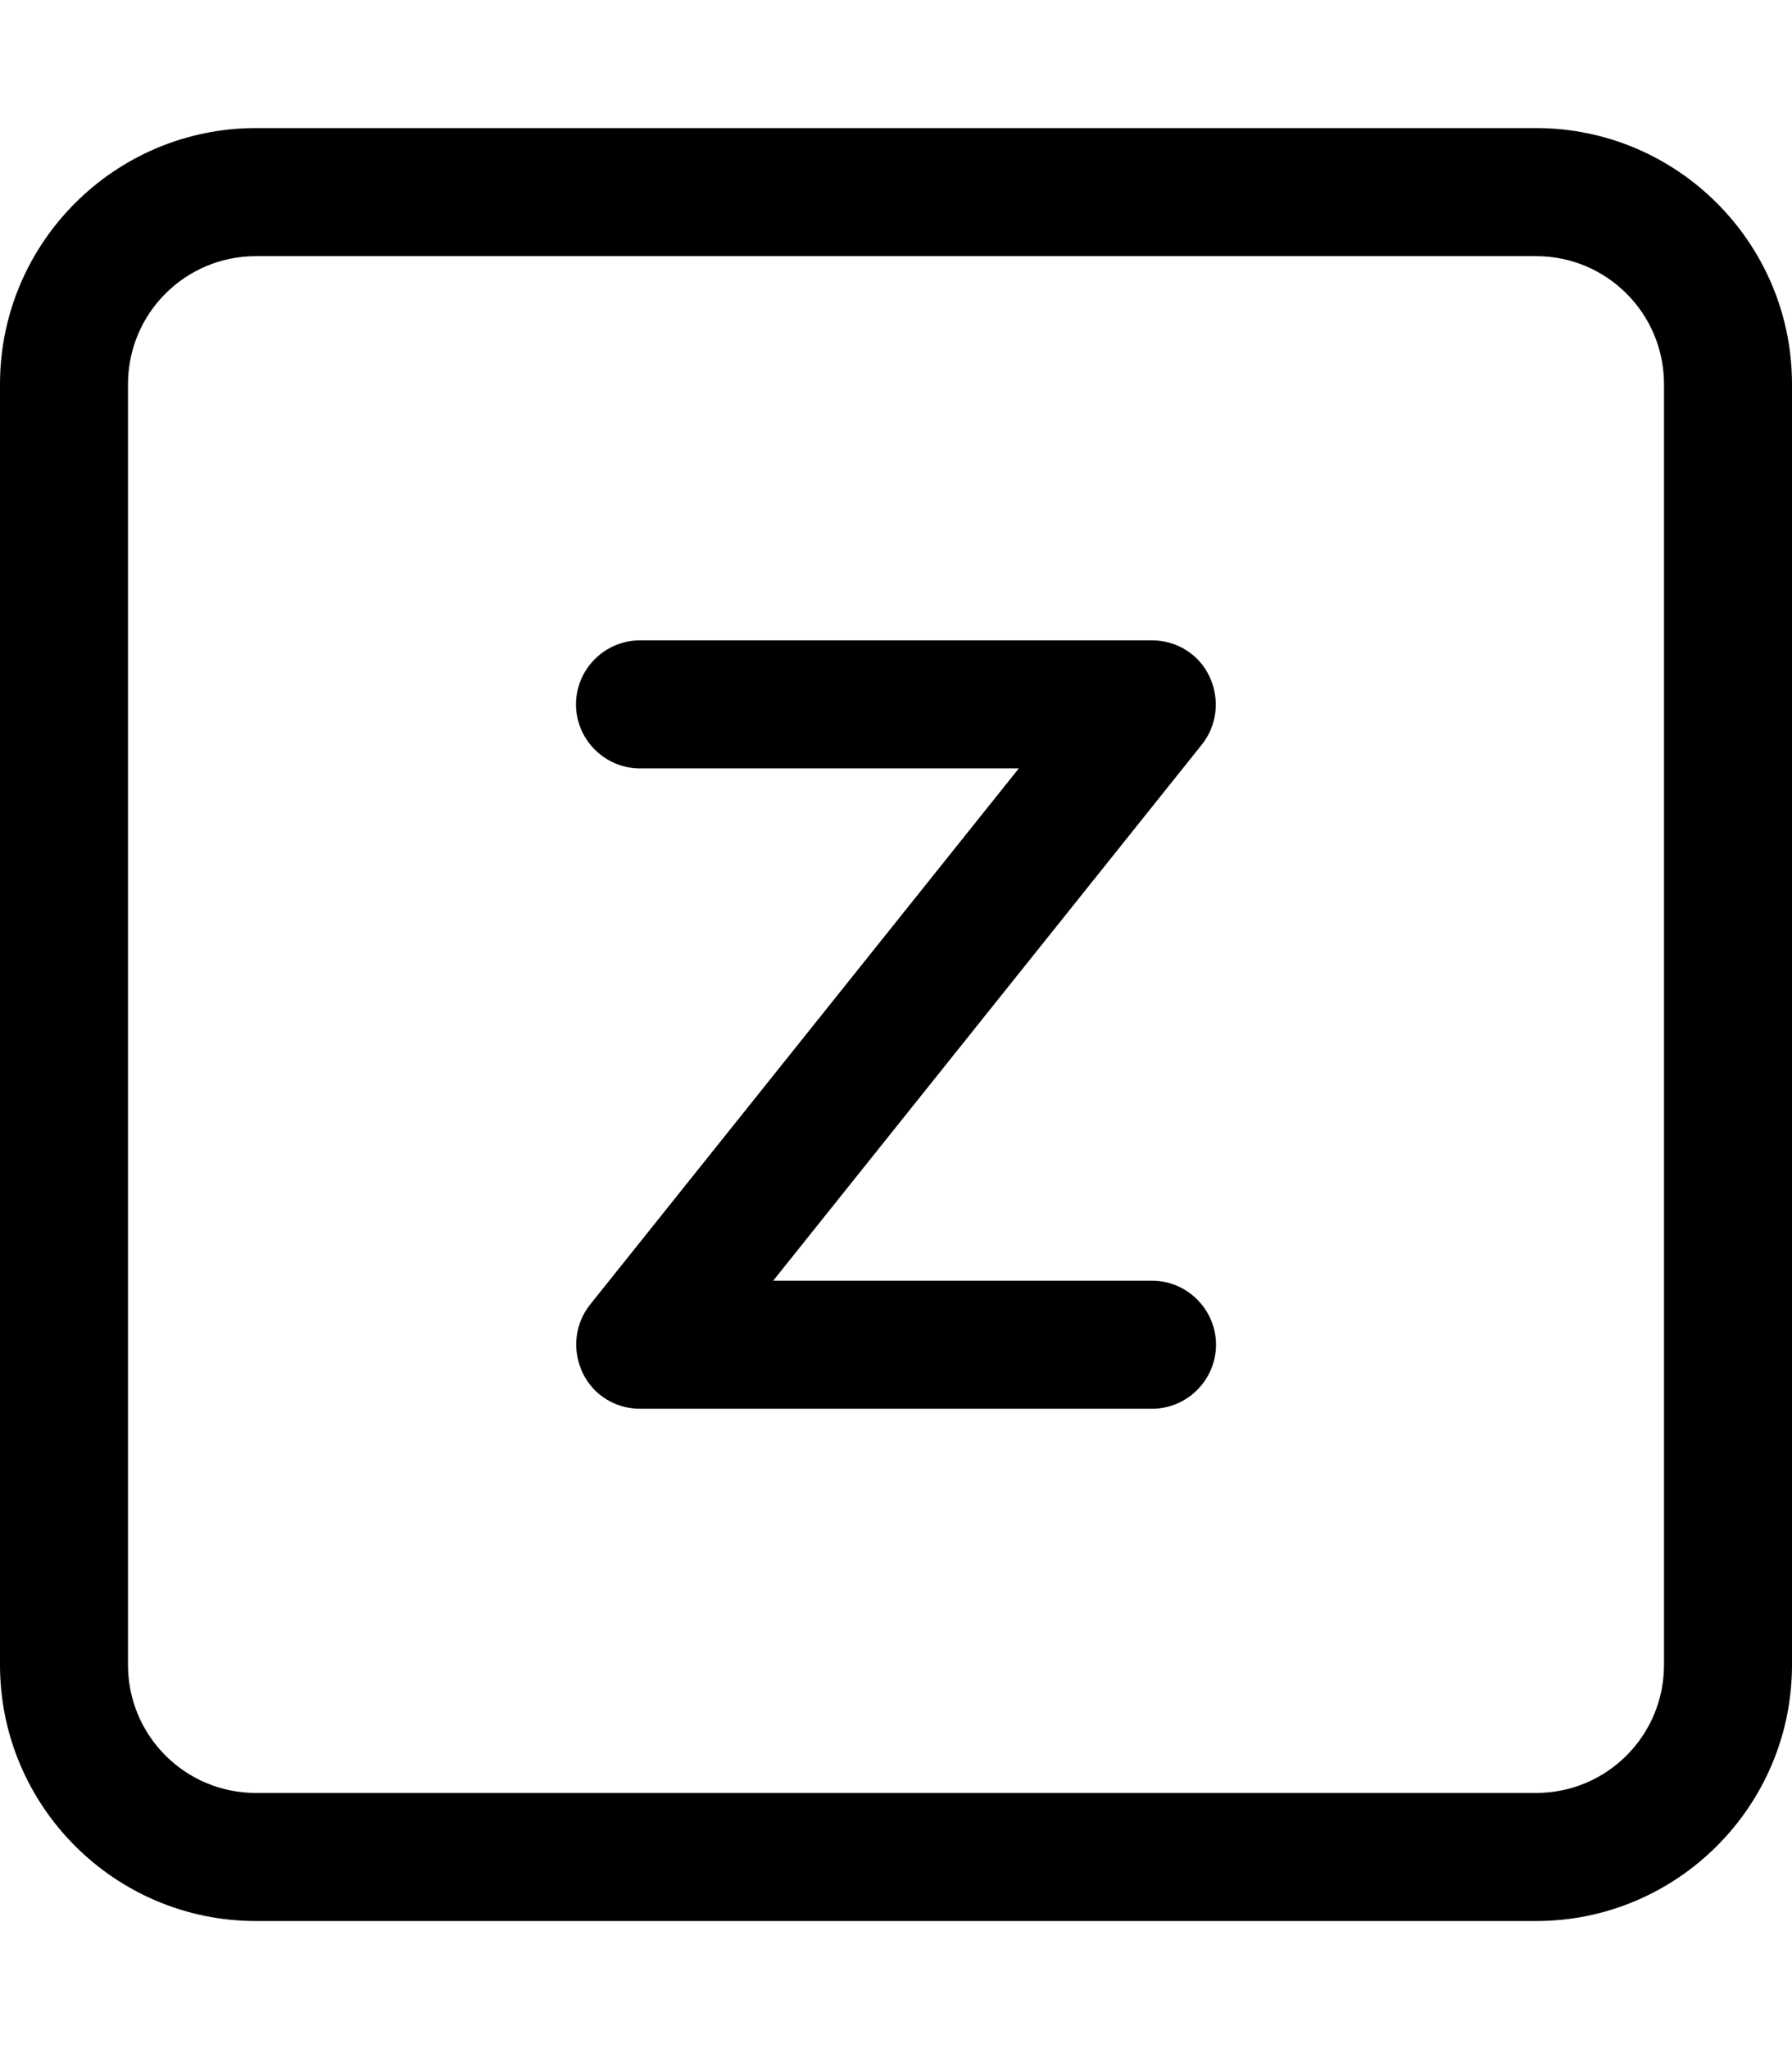 <svg xmlns="http://www.w3.org/2000/svg" viewBox="0 0 448 512"><!--! Font Awesome Pro 7.1.0 by @fontawesome - https://fontawesome.com License - https://fontawesome.com/license (Commercial License) Copyright 2025 Fonticons, Inc. --><path fill="currentColor" d="M64 64C46.3 64 32 78.3 32 96l0 320c0 17.7 14.3 32 32 32l320 0c17.7 0 32-14.3 32-32l0-320c0-17.7-14.3-32-32-32L64 64zM0 96C0 60.7 28.7 32 64 32l320 0c35.3 0 64 28.7 64 64l0 320c0 35.3-28.7 64-64 64L64 480c-35.3 0-64-28.7-64-64L0 96zm160 64l128 0c6.2 0 11.8 3.5 14.4 9.1s1.9 12.1-1.9 16.9L193.3 320 288 320c8.8 0 16 7.2 16 16s-7.2 16-16 16l-128 0c-6.2 0-11.8-3.5-14.4-9.1s-1.9-12.1 1.9-16.9l107.2-134-94.7 0c-8.8 0-16-7.2-16-16s7.2-16 16-16z"/></svg>